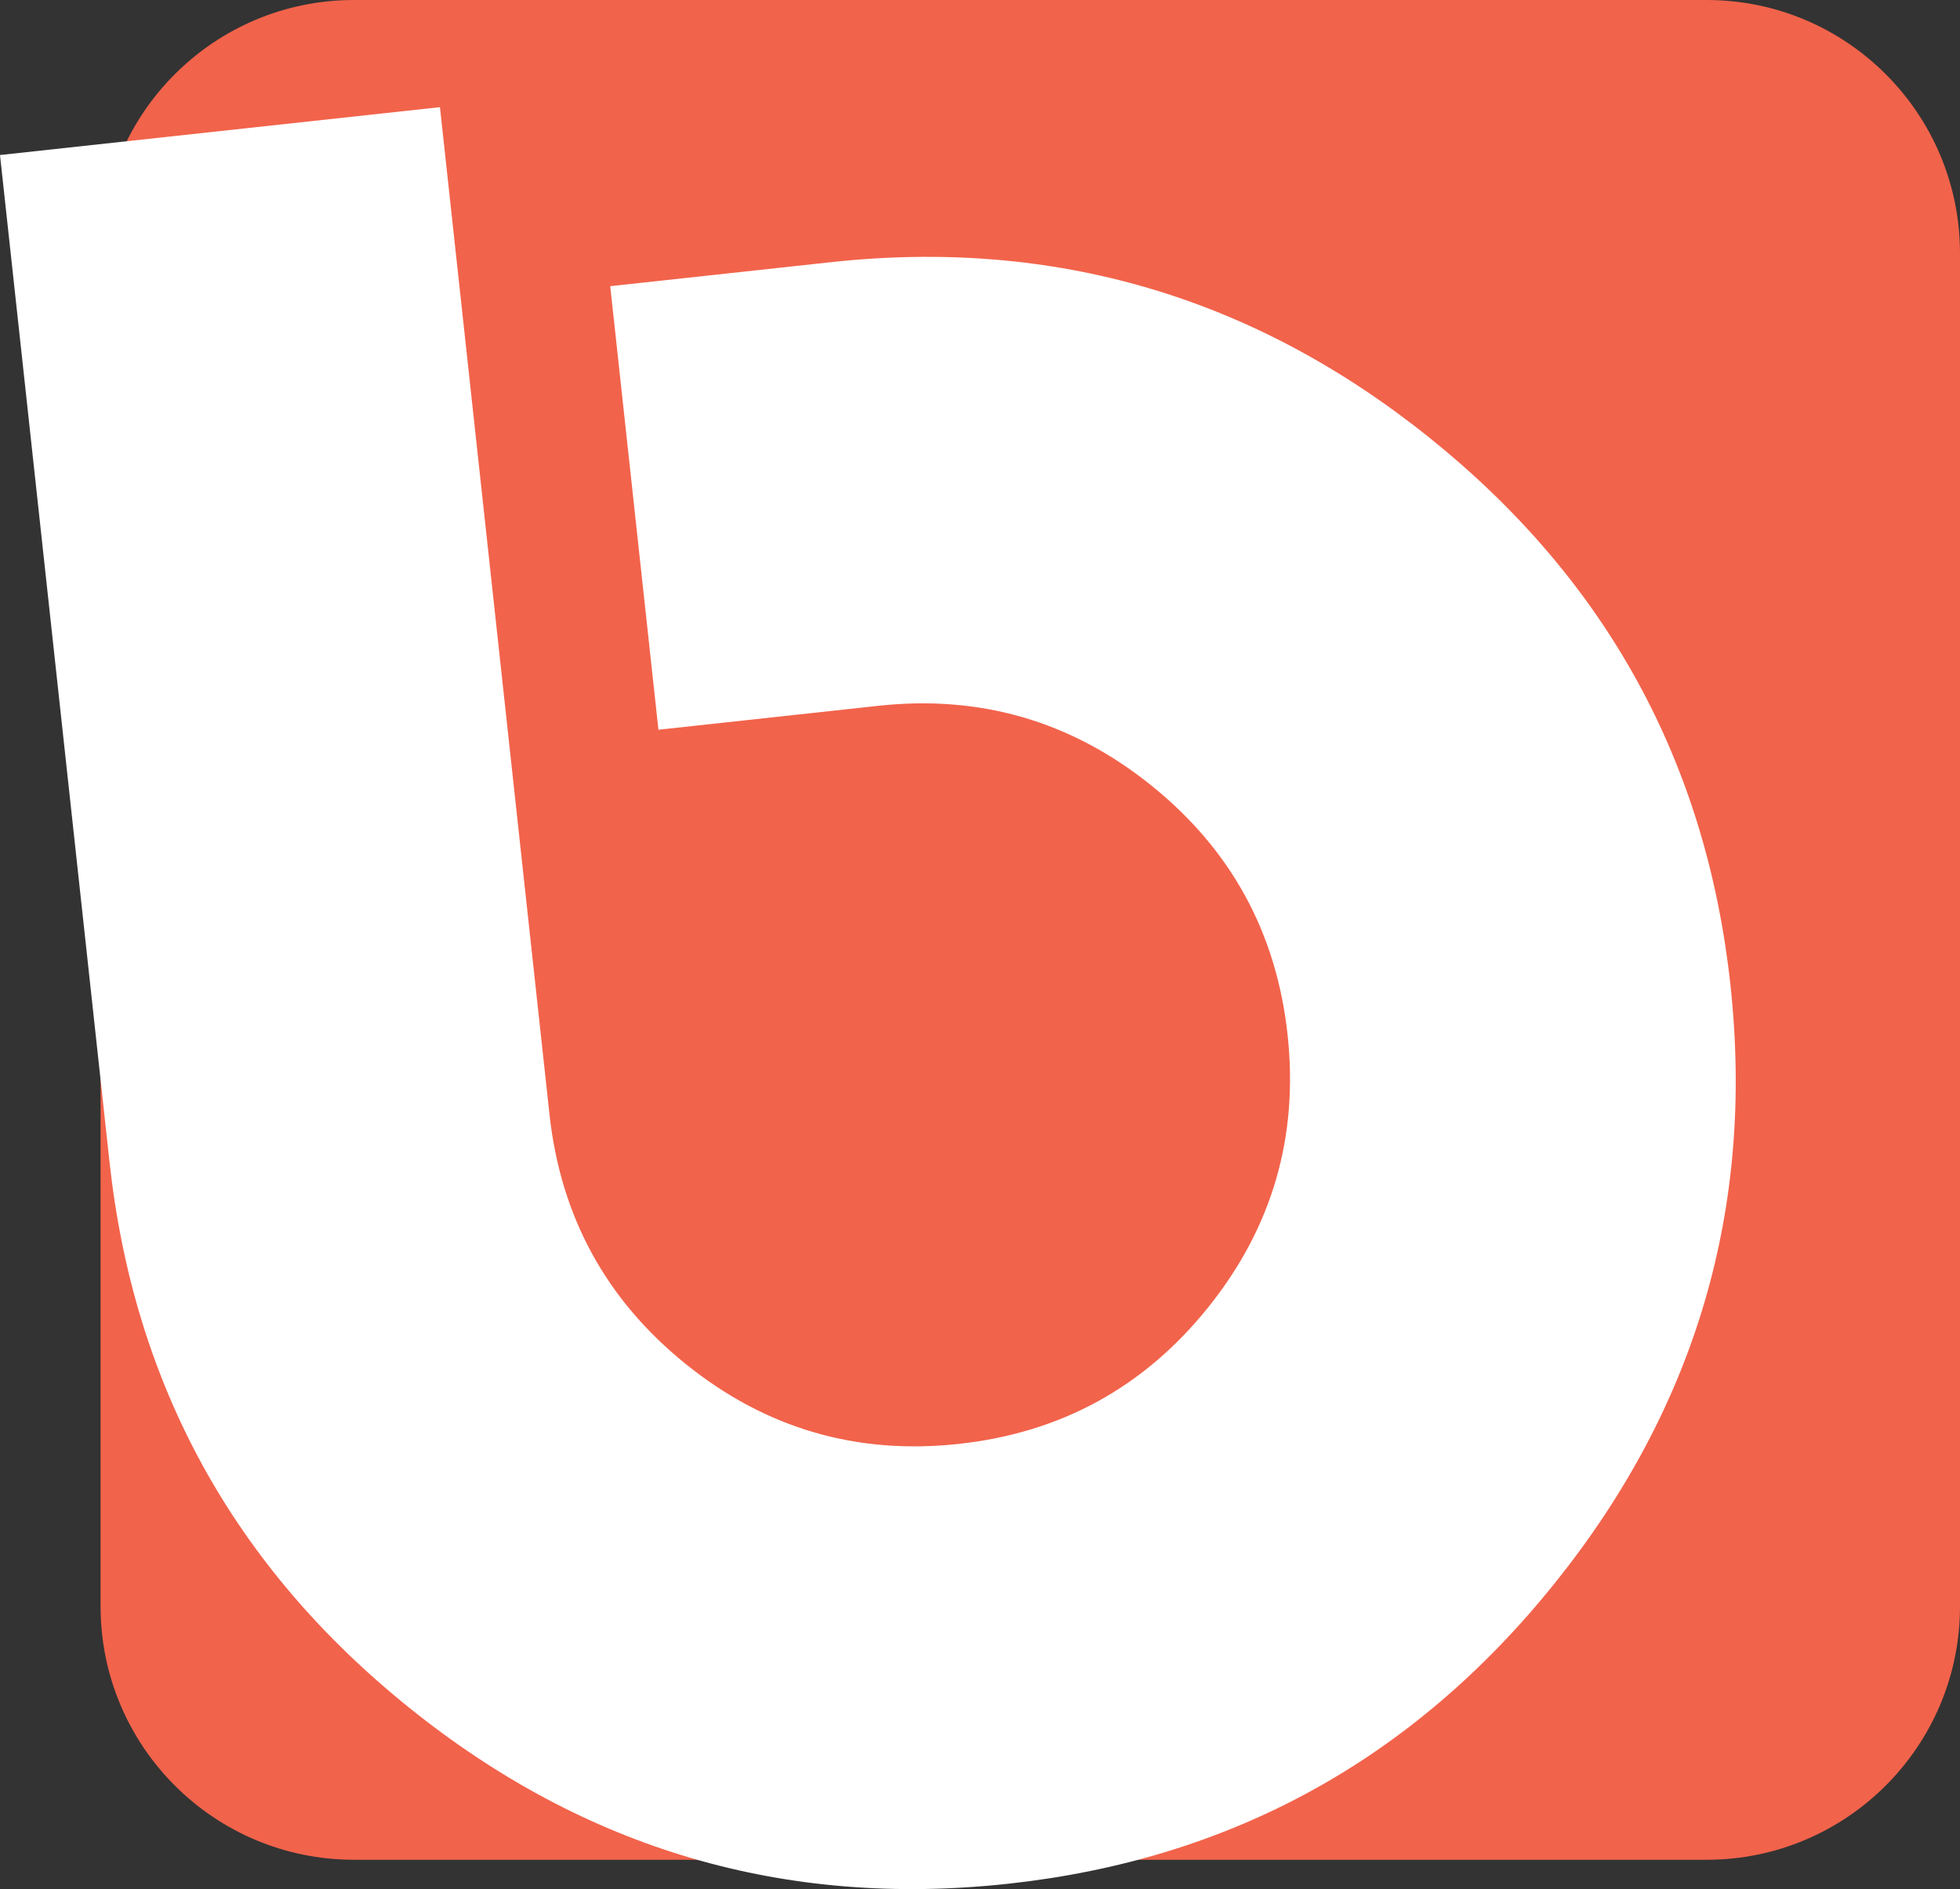 <?xml version="1.0" encoding="utf-8"?>
<!-- Generator: Adobe Illustrator 23.0.1, SVG Export Plug-In . SVG Version: 6.00 Build 0)  -->
<svg version="1.1" id="Layer_1" xmlns="http://www.w3.org/2000/svg" xmlns:xlink="http://www.w3.org/1999/xlink" x="0px" y="0px"
	 viewBox="0 0 549.18 529.22" style="enable-background:new 0 0 549.18 529.22;" xml:space="preserve">
<rect x="0" y="0" width="549.18" height="529.22" fill="#333333" stroke="none"/>
<style type="text/css">
	.st0{fill:#F2634B;}
	.st1{fill:#FFFFFF;}
</style>
<path class="st0" d="M549.18,450c0,39.21-31.79,71-71,71h-379c-39.21,0-71-31.79-71-71V71c0-39.21,31.79-71,71-71h379
	c39.21,0,71,31.79,71,71V450z"/>
<g>
	<path class="st1" d="M114.8,478.52c-49.29-39.59-77.33-90.61-84.12-153.05L0,43.43l123.27-13.41l30.69,282.13
		c3.12,28.66,15.86,52,38.22,70c22.36,18.02,47.83,25.46,76.44,22.35c28.6-3.11,51.89-15.84,69.86-38.2
		c17.97-22.36,25.4-47.82,22.29-76.44c-3.11-28.6-15.86-51.88-38.22-69.85c-22.36-17.97-47.84-25.4-76.45-22.28l-61.61,6.7
		L170.98,80.17l61.81-6.72c62.54-6.8,118.47,9.62,167.83,49.25c49.36,39.64,77.43,90.69,84.23,153.16
		c6.8,62.49-9.63,118.39-49.25,167.7c-39.62,49.32-90.67,77.37-153.13,84.16C219.99,534.52,164.09,518.13,114.8,478.52z"/>
</g>
</svg>
